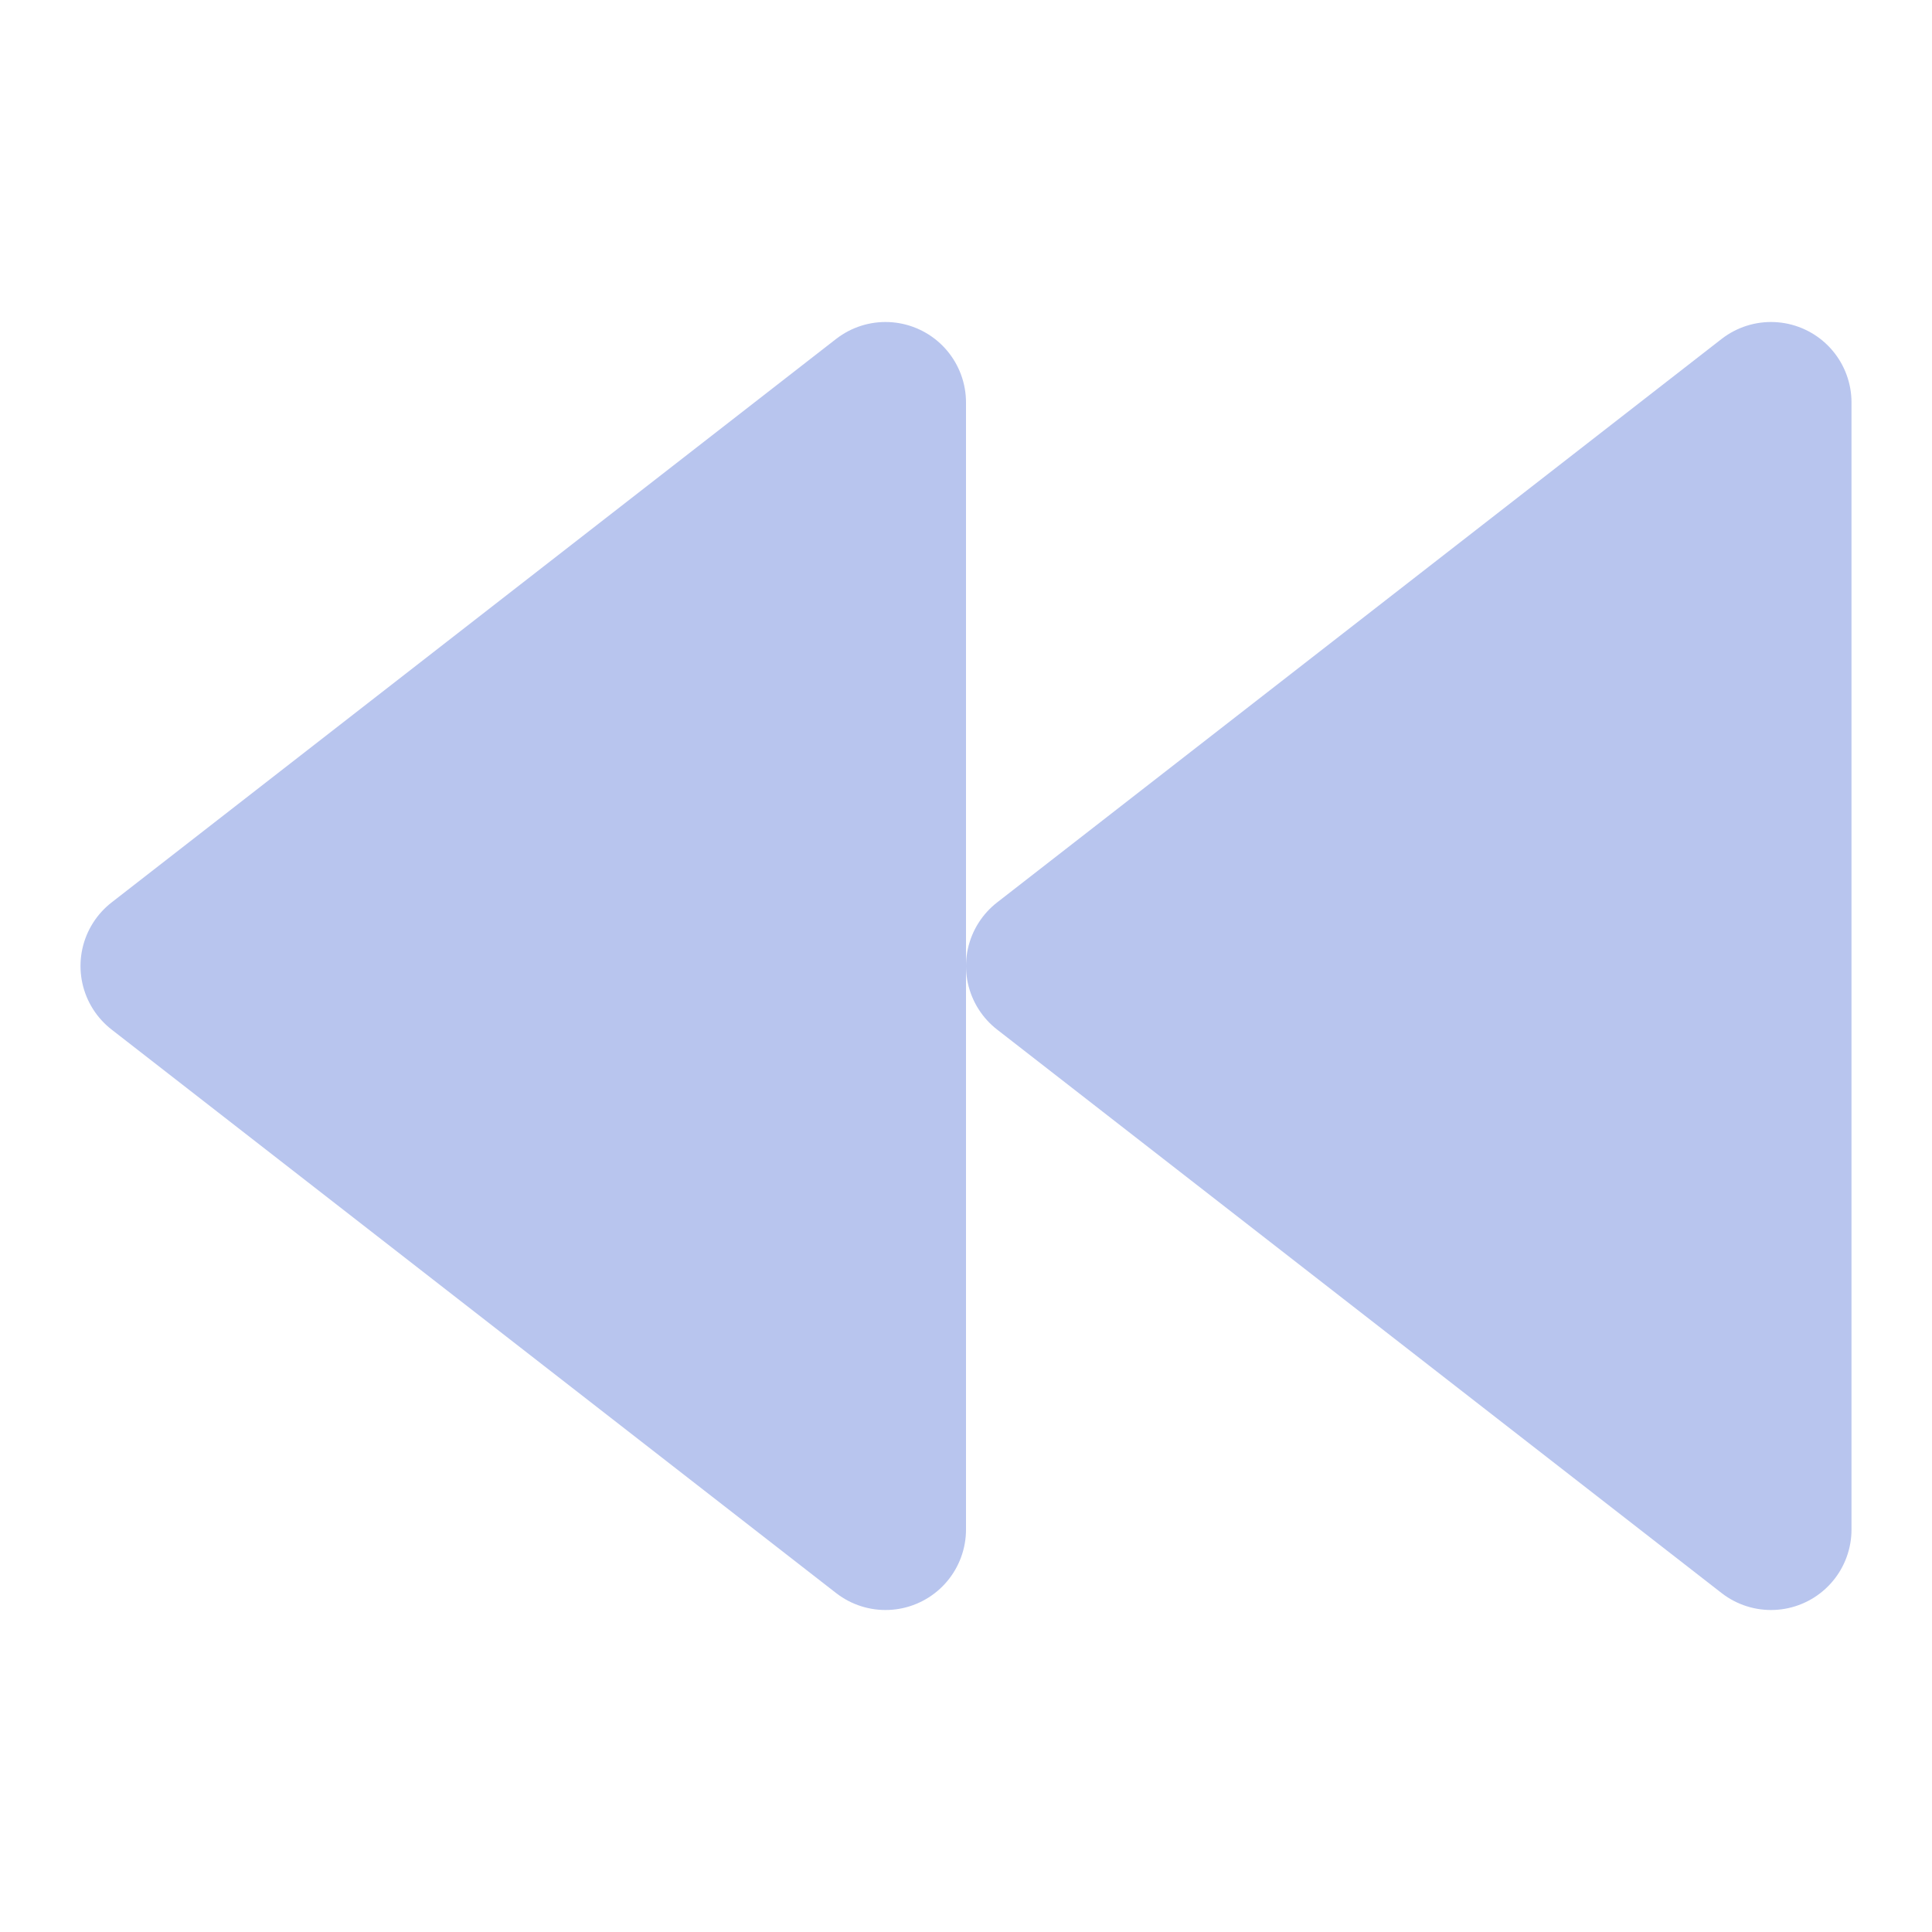 <svg width="24" height="24" viewBox="0 0 24 24" fill="none" xmlns="http://www.w3.org/2000/svg">
<path d="M11 19L2 12L11 5V19Z" fill="#B8C5EE"/>
<path d="M22 19L13 12L22 5V19Z" fill="#B8C5EE"/>
<path d="M11 19L2 12L11 5V19Z" stroke="#B8C5EE" stroke-width="2" stroke-linecap="round" stroke-linejoin="round"/>
<path d="M22 19L13 12L22 5V19Z" stroke="#B8C5EE" stroke-width="2" stroke-linecap="round" stroke-linejoin="round"/>
</svg>
